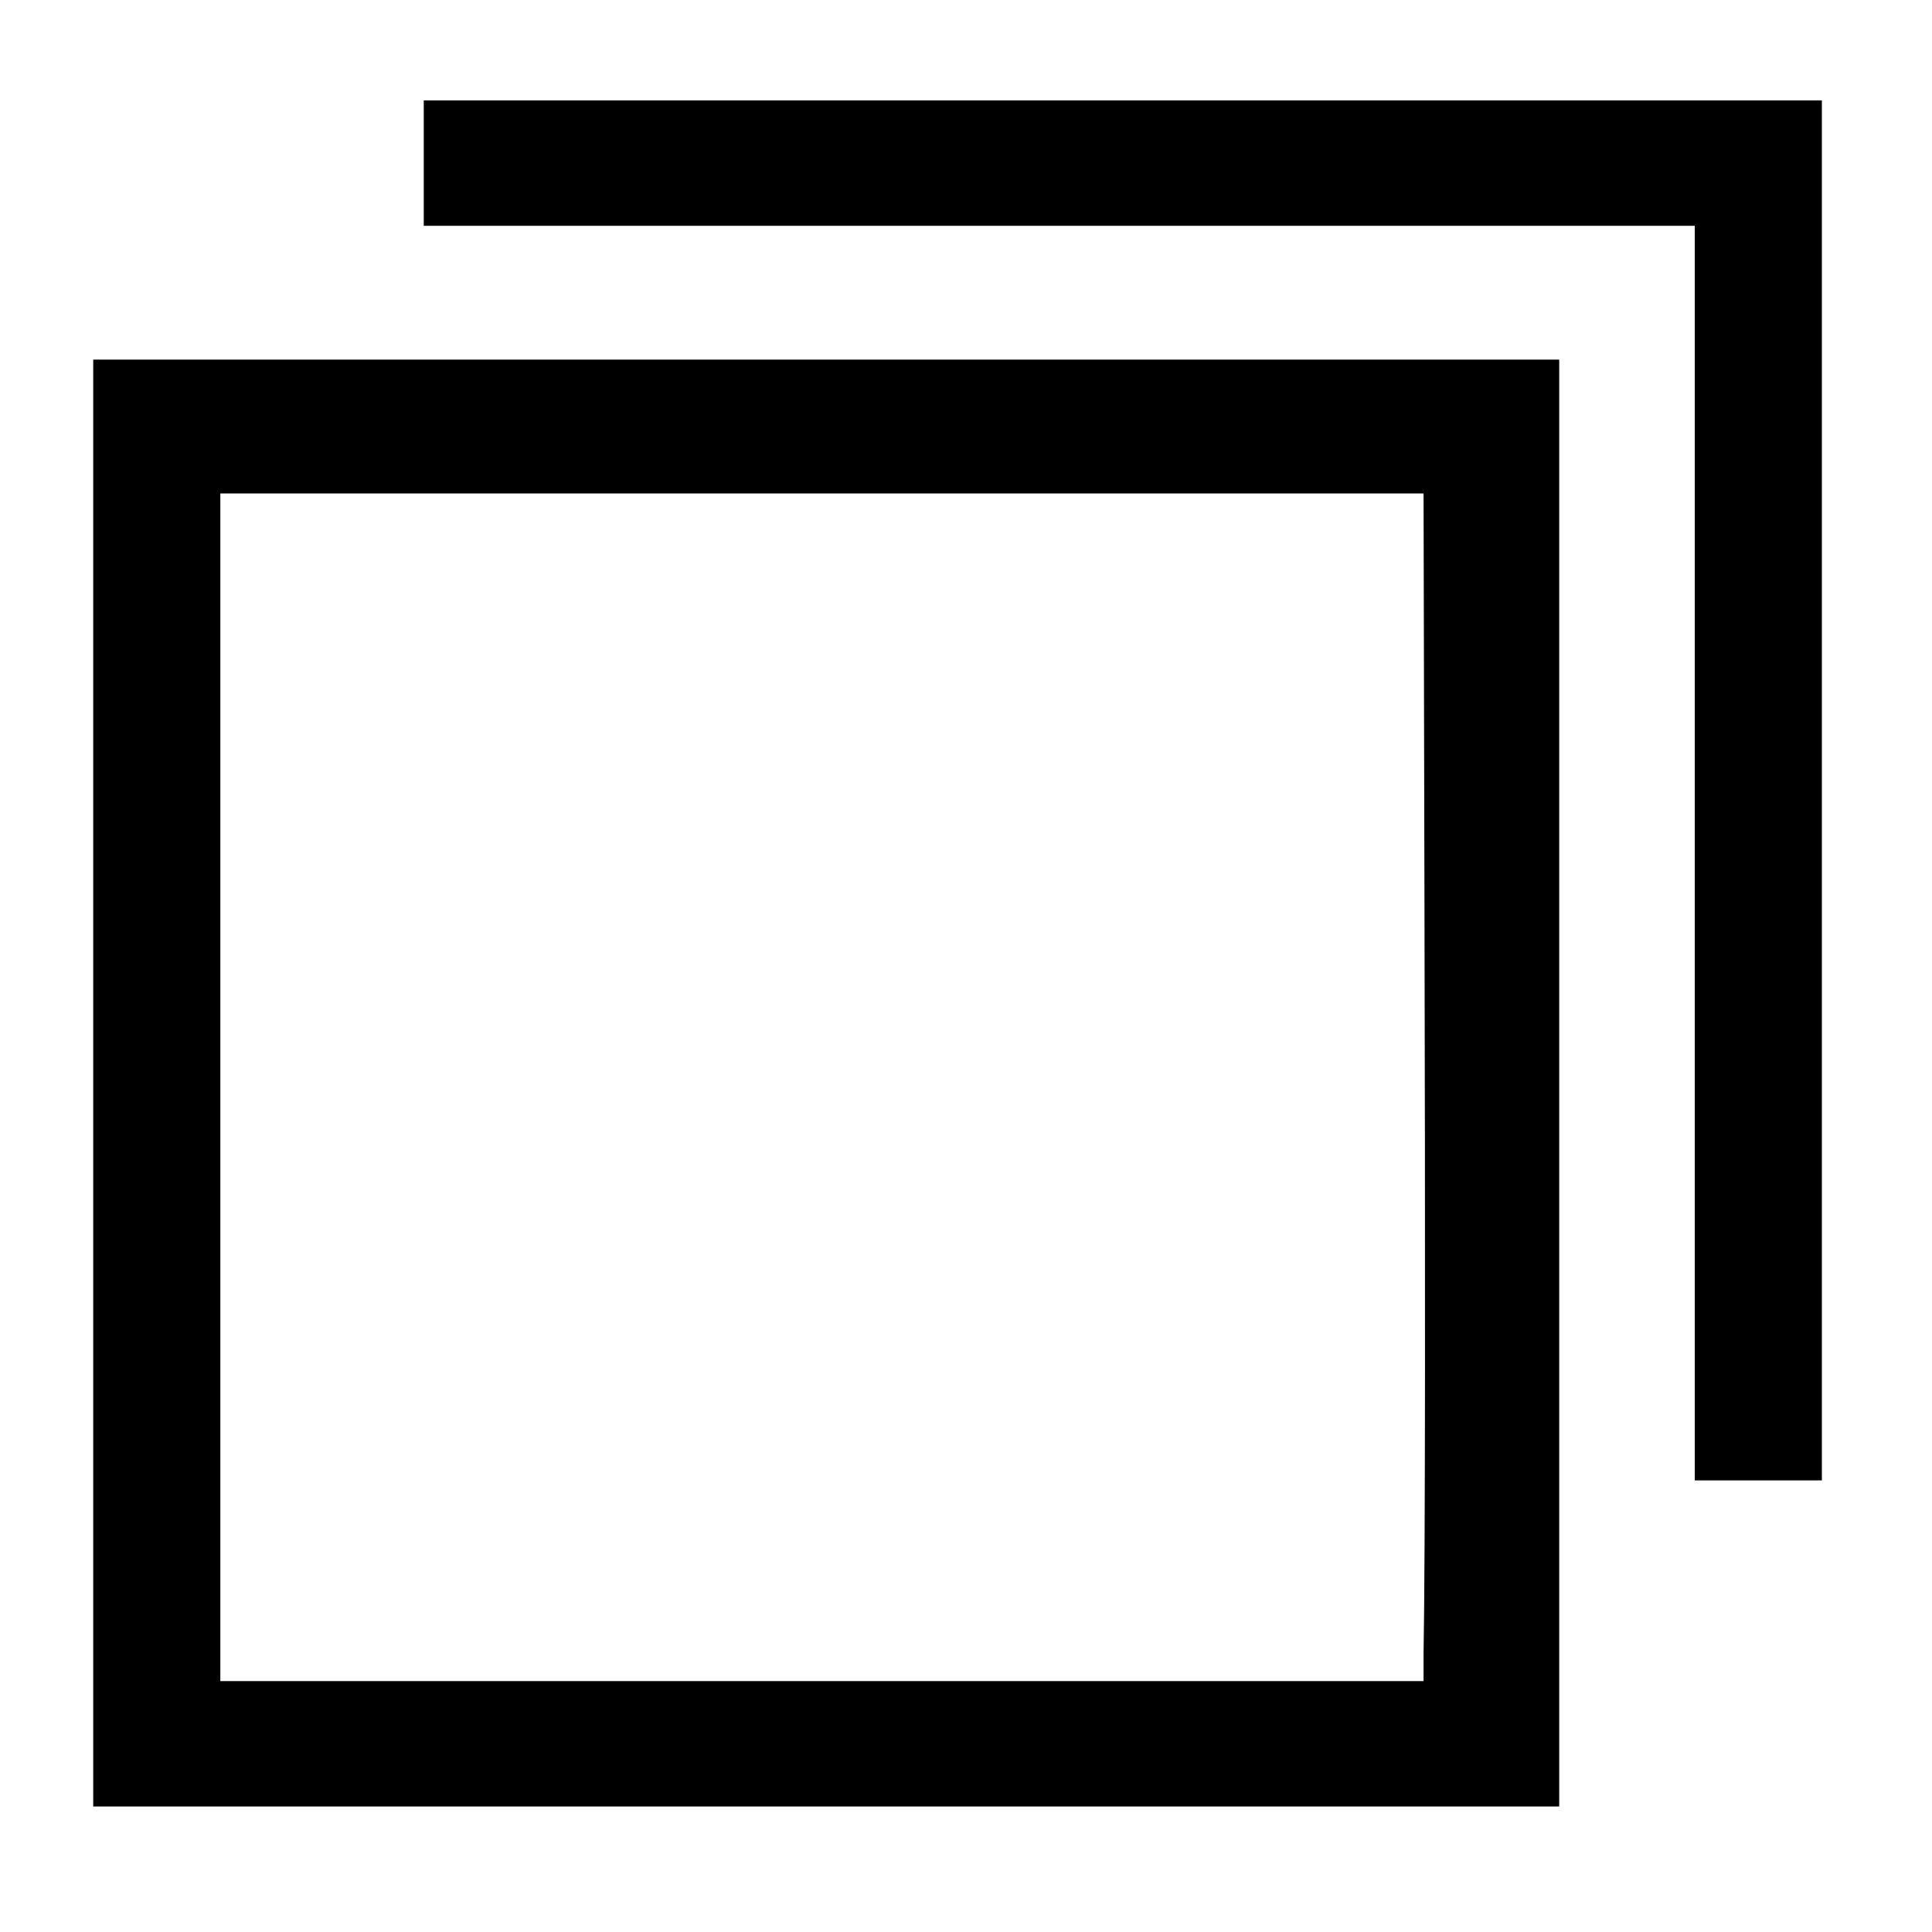 <svg width="24" height="24" viewBox="0 0 24 24" fill="none" xmlns="http://www.w3.org/2000/svg">
<path d="M5.264 2.026V2.805H13.158H21.053V10.597V18.39H21.843H22.632V9.818V1.247H13.948H5.264V2.026Z" fill="black"/>
<path d="M1.158 13.454V22.441H10.264H19.369V13.454V4.467H10.264H1.158V13.454ZM17.695 11.137C17.706 15.46 17.706 19.366 17.684 20.54V20.883H10.211H2.737V13.506V6.13H10.211H17.684L17.695 11.137Z" fill="black"/>
</svg>
